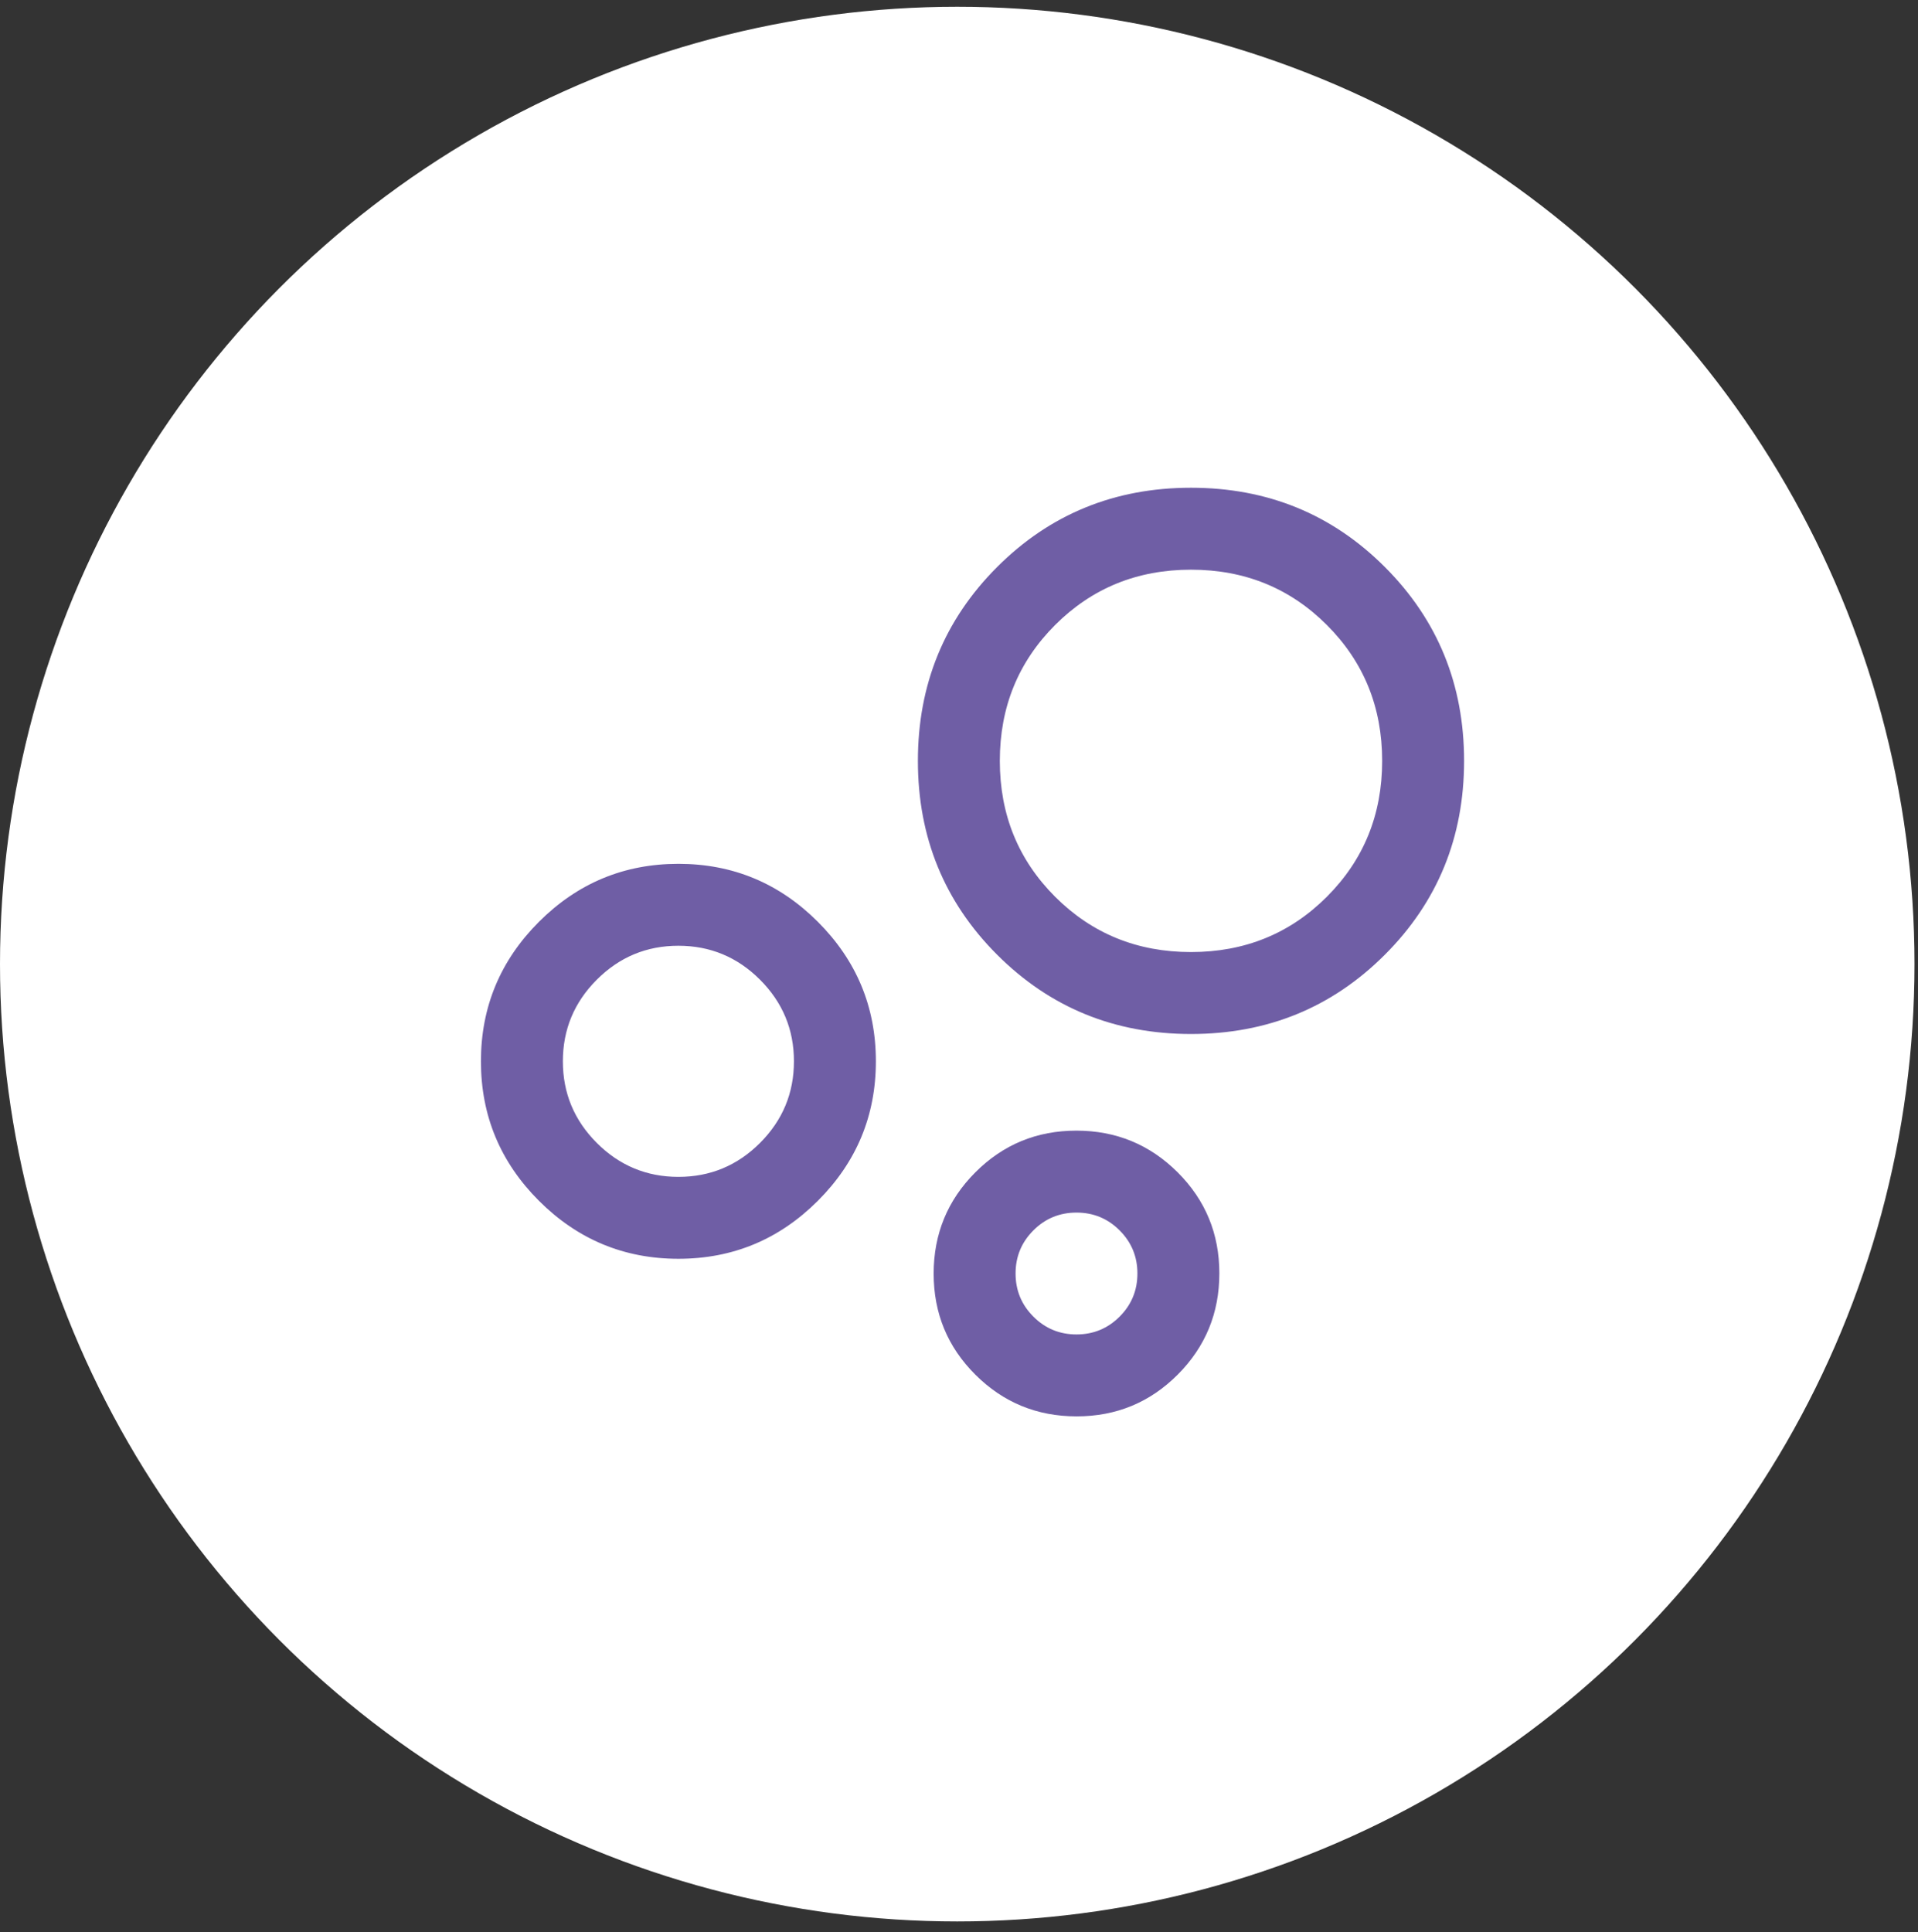 <svg width="139" height="140" viewBox="0 0 139 140" fill="none" xmlns="http://www.w3.org/2000/svg">
<rect x="0" y="0" width="139" height="140" fill="#333333" stroke="none"/>
<g id="Group 1000005678">
<circle id="Ellipse 3372" cx="69.373" cy="69.863" r="69.373" fill="white"/>
<g id="bubble_chart">
<mask id="mask0_398_4789" style="mask-type:alpha" maskUnits="userSpaceOnUse" x="21" y="21" width="95" height="96">
<rect id="Bounding box" x="21" y="21.49" width="95" height="95" fill="#D9D9D9"/>
</mask>
<g mask="url(#mask0_398_4789)">
<path id="bubble_chart_2" d="M78.024 102.636C75.151 102.636 72.706 101.63 70.689 99.619C68.671 97.608 67.663 95.166 67.663 92.292C67.663 89.419 68.668 86.974 70.68 84.957C72.691 82.94 75.133 81.931 78.006 81.931C80.879 81.931 83.324 82.937 85.342 84.948C87.359 86.959 88.368 89.401 88.368 92.274C88.368 95.148 87.362 97.593 85.351 99.61C83.34 101.627 80.897 102.636 78.024 102.636ZM78.015 96.699C79.238 96.699 80.28 96.269 81.14 95.408C82 94.548 82.43 93.506 82.43 92.283C82.43 91.061 82 90.019 81.14 89.159C80.28 88.299 79.238 87.869 78.015 87.869C76.792 87.869 75.75 88.299 74.891 89.159C74.03 90.019 73.6 91.061 73.6 92.283C73.6 93.506 74.03 94.548 74.891 95.408C75.75 96.269 76.792 96.699 78.015 96.699ZM86.312 74.928C80.776 74.928 76.093 73.013 72.264 69.184C68.435 65.355 66.521 60.672 66.521 55.136C66.521 49.6 68.435 44.917 72.264 41.088C76.093 37.259 80.776 35.344 86.312 35.344C91.849 35.344 96.532 37.259 100.361 41.088C104.19 44.917 106.104 49.6 106.104 55.136C106.104 60.672 104.19 65.355 100.361 69.184C96.532 73.013 91.849 74.928 86.312 74.928ZM86.312 68.99C90.205 68.99 93.487 67.654 96.159 64.983C98.831 62.311 100.167 59.029 100.167 55.136C100.167 51.244 98.831 47.962 96.159 45.29C93.487 42.618 90.205 41.282 86.312 41.282C82.42 41.282 79.138 42.618 76.466 45.29C73.794 47.962 72.458 51.244 72.458 55.136C72.458 59.029 73.794 62.311 76.466 64.983C79.138 67.654 82.42 68.99 86.312 68.99ZM49.166 91.217C45.23 91.217 41.86 89.816 39.058 87.014C36.255 84.211 34.854 80.842 34.854 76.907C34.854 72.972 36.255 69.603 39.058 66.8C41.86 63.998 45.23 62.597 49.166 62.597C53.101 62.597 56.47 63.998 59.272 66.8C62.075 69.603 63.476 72.972 63.476 76.907C63.476 80.842 62.075 84.211 59.272 87.014C56.47 89.816 53.101 91.217 49.166 91.217ZM49.166 85.281C51.47 85.281 53.441 84.461 55.08 82.821C56.719 81.181 57.538 79.209 57.538 76.906C57.538 74.603 56.718 72.632 55.078 70.992C53.438 69.353 51.467 68.533 49.163 68.533C46.86 68.533 44.889 69.353 43.251 70.993C41.611 72.633 40.792 74.605 40.792 76.908C40.792 79.211 41.612 81.182 43.252 82.822C44.892 84.461 46.863 85.281 49.166 85.281Z" fill="#6F5EA5"/>
</g>
</g>
</g>
</svg>
